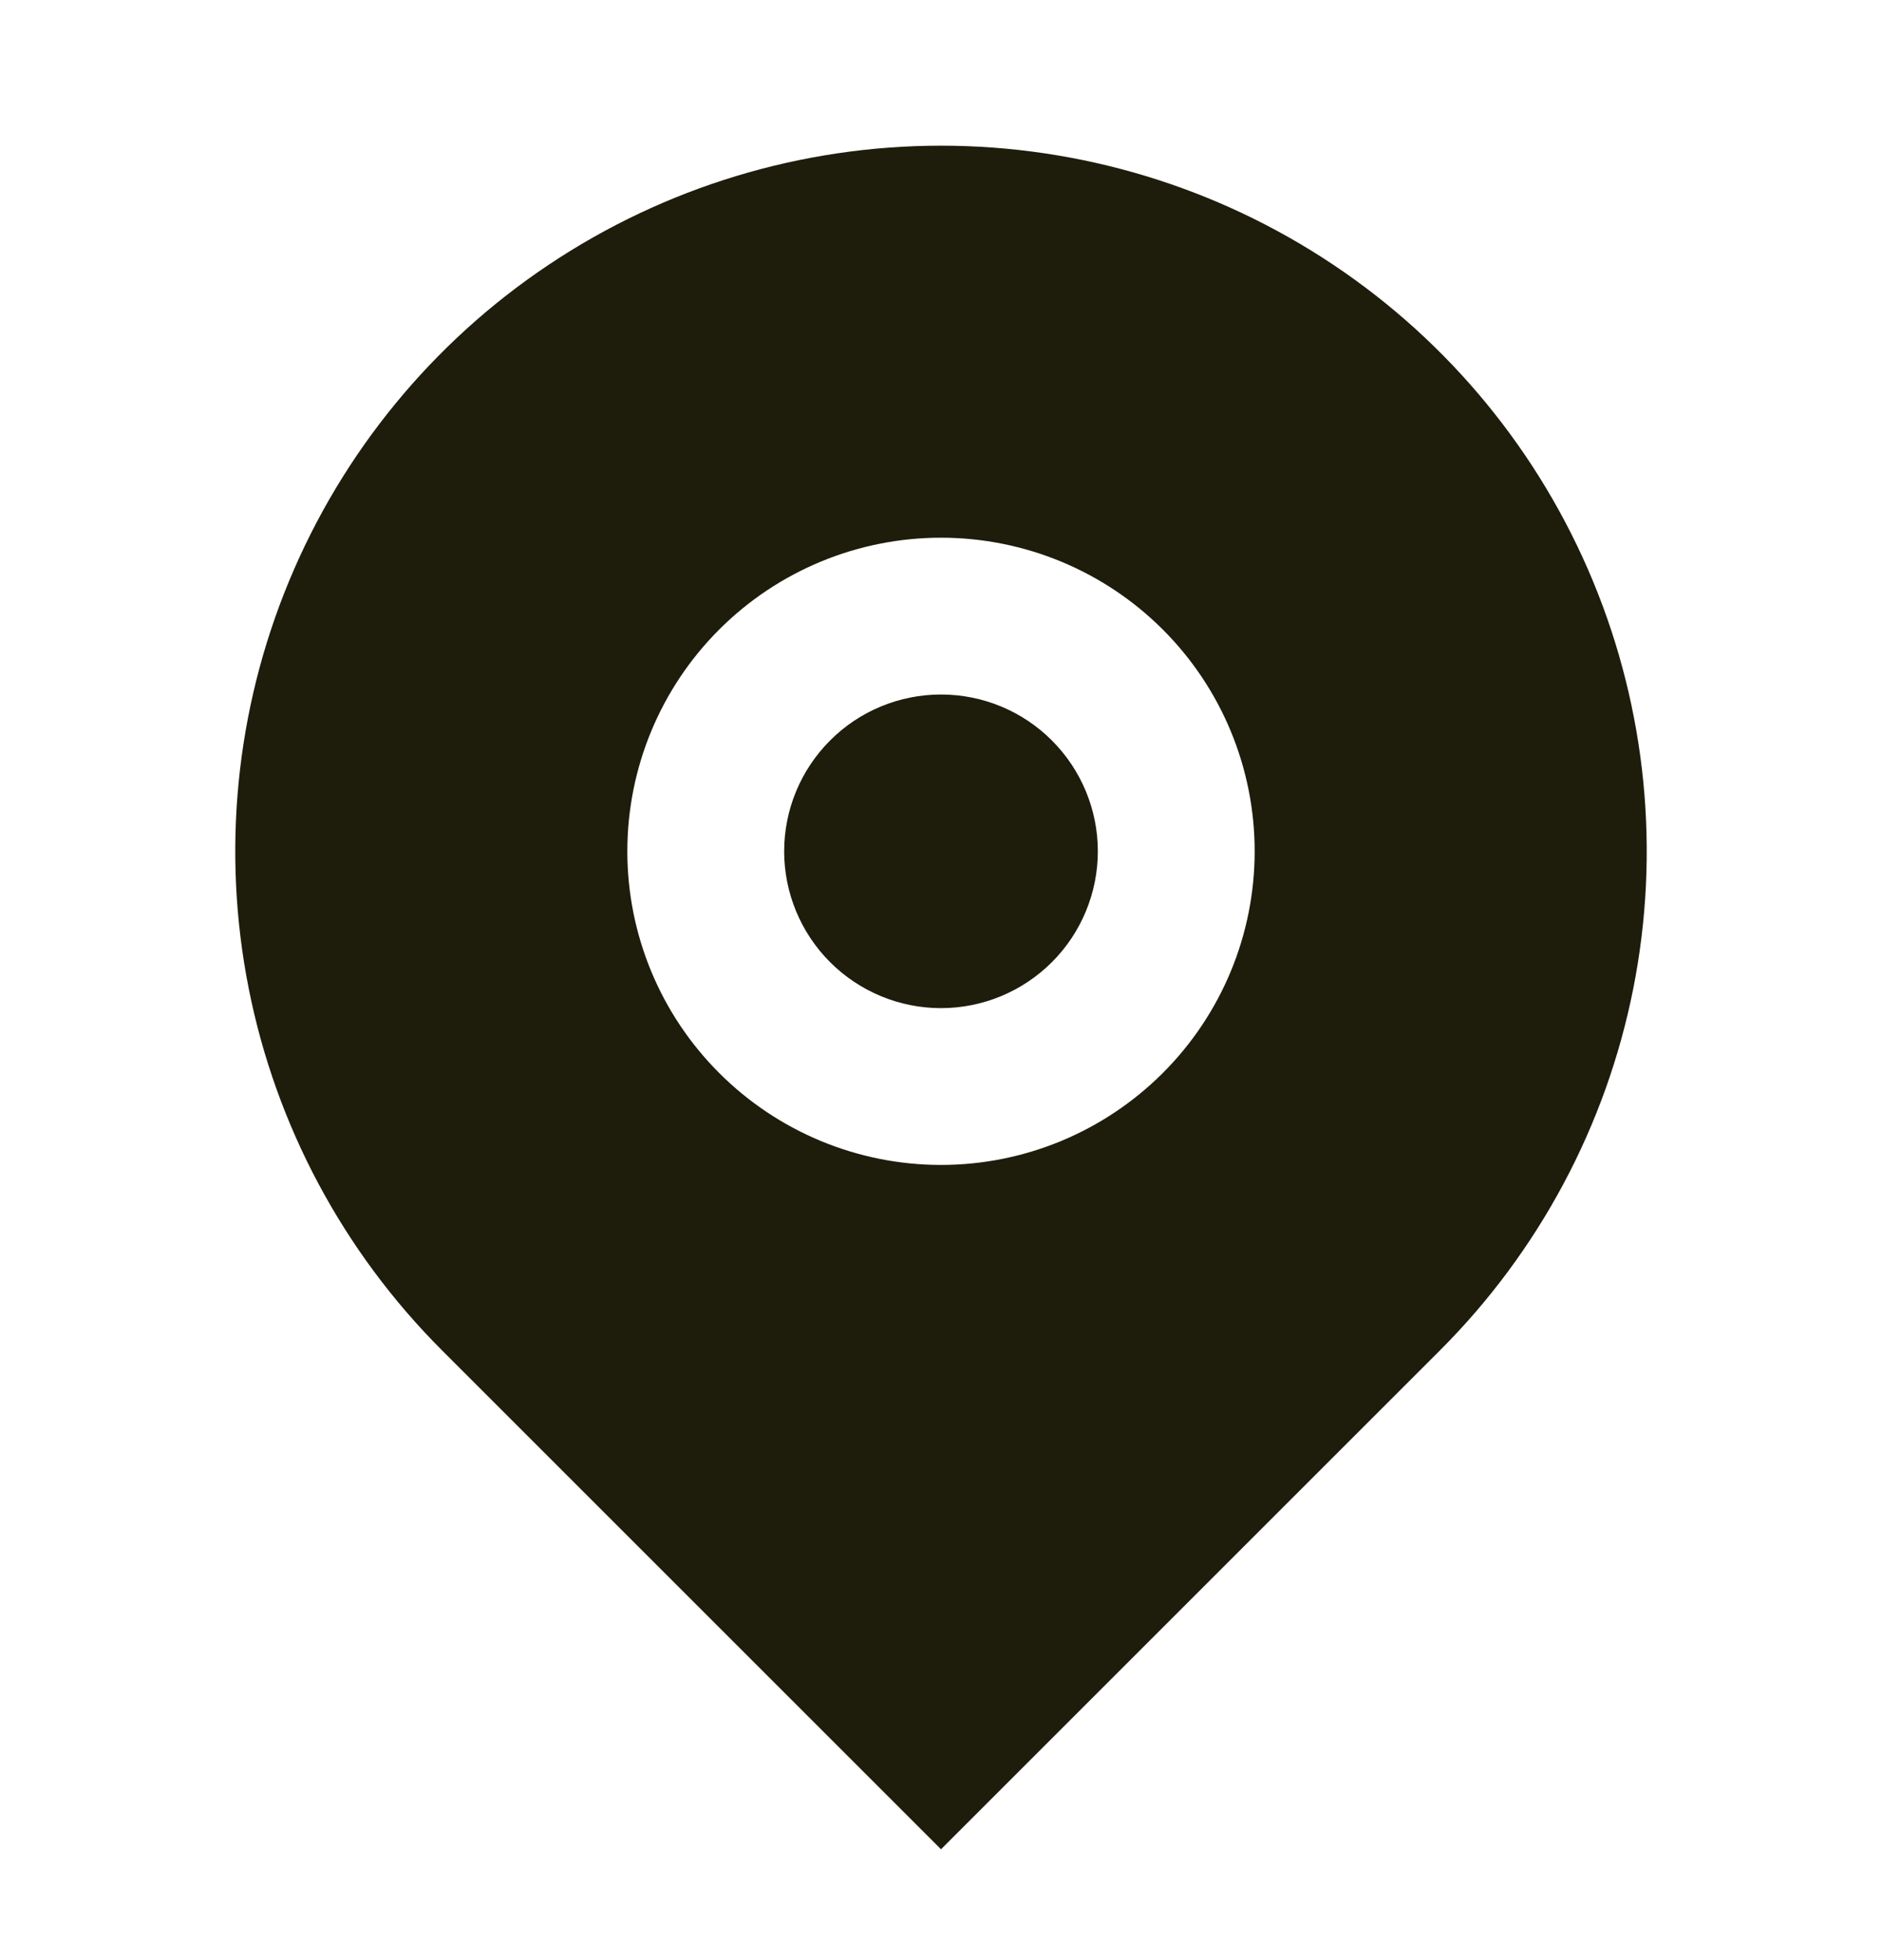 <svg width="24" height="25" viewBox="0 0 24 25" fill="none" xmlns="http://www.w3.org/2000/svg">
<g clip-path="url(#clip0_1660_3808)">
<path d="M18.364 17.222L12 23.586L5.636 17.222C4.377 15.963 3.52 14.359 3.173 12.614C2.826 10.868 3.004 9.058 3.685 7.414C4.366 5.769 5.52 4.363 7 3.375C8.48 2.386 10.22 1.858 12 1.858C13.78 1.858 15.52 2.386 17 3.375C18.48 4.363 19.634 5.769 20.315 7.414C20.996 9.058 21.174 10.868 20.827 12.614C20.48 14.359 19.623 15.963 18.364 17.222ZM12 14.858C13.061 14.858 14.078 14.436 14.828 13.686C15.579 12.936 16 11.919 16 10.858C16 9.797 15.579 8.779 14.828 8.029C14.078 7.279 13.061 6.858 12 6.858C10.939 6.858 9.922 7.279 9.172 8.029C8.421 8.779 8 9.797 8 10.858C8 11.919 8.421 12.936 9.172 13.686C9.922 14.436 10.939 14.858 12 14.858ZM12 12.858C11.47 12.858 10.961 12.647 10.586 12.272C10.211 11.897 10 11.388 10 10.858C10 10.327 10.211 9.819 10.586 9.444C10.961 9.068 11.47 8.858 12 8.858C12.53 8.858 13.039 9.068 13.414 9.444C13.789 9.819 14 10.327 14 10.858C14 11.388 13.789 11.897 13.414 12.272C13.039 12.647 12.53 12.858 12 12.858Z" fill="#1E1C0B"/>
</g>
<defs>
<clipPath id="clip0_1660_3808">
<rect width="24" height="24" fill="white" transform="translate(0 0.858)"/>
</clipPath>
</defs>
</svg>
